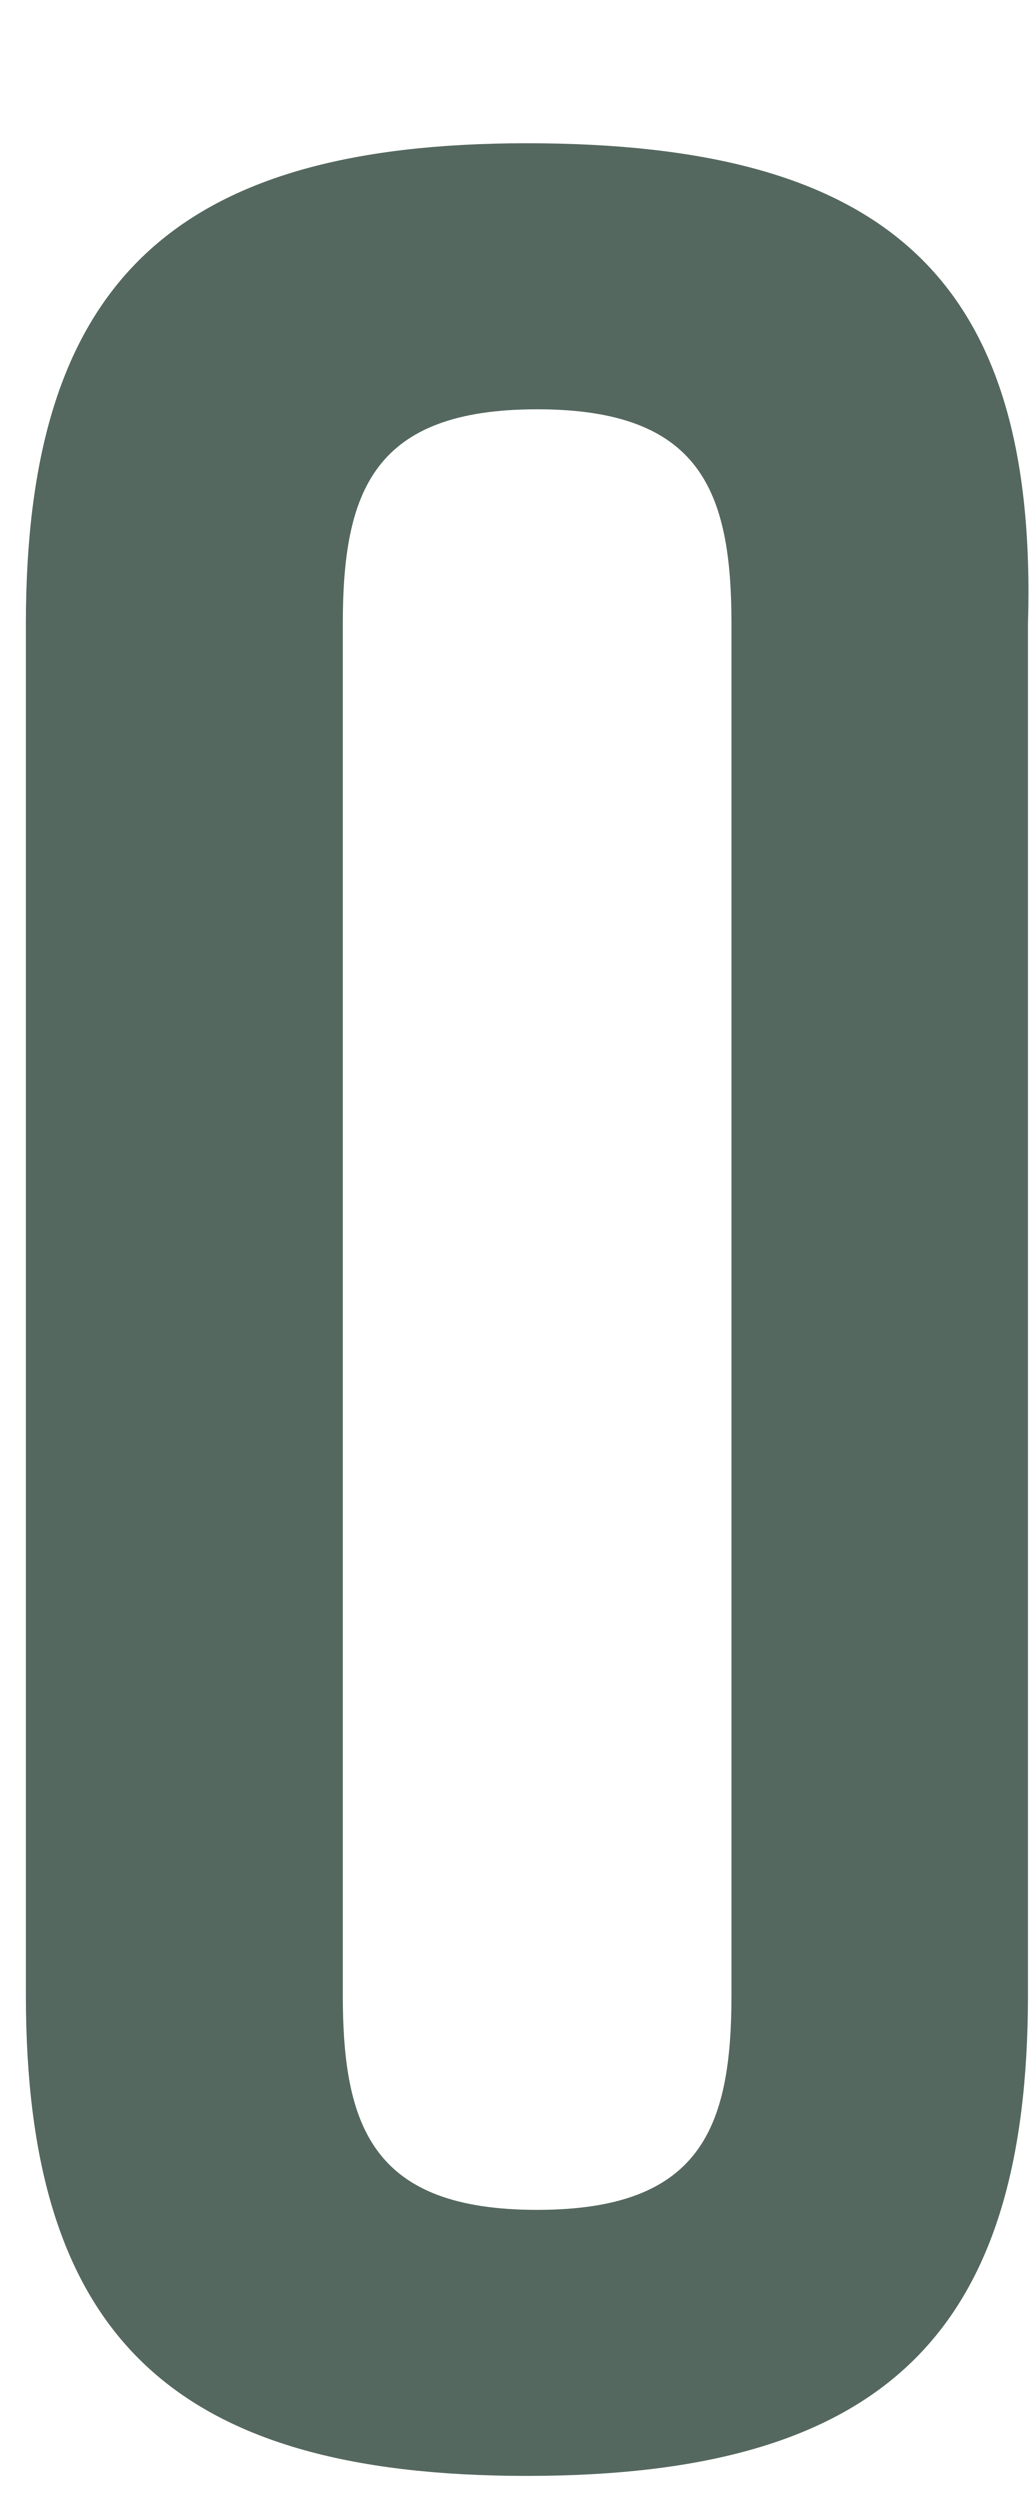 <svg width="7" height="17" viewBox="0 0 7 17" fill="none" xmlns="http://www.w3.org/2000/svg">
<path d="M3.584 0.974C1.15 0.974 0.176 1.948 0.176 4.243V13.565C0.176 15.861 1.15 16.835 3.584 16.835C6.019 16.835 6.993 15.861 6.993 13.565V4.243C7.063 1.878 6.019 0.974 3.584 0.974ZM2.332 4.243C2.332 3.339 2.541 2.783 3.654 2.783C4.767 2.783 4.976 3.339 4.976 4.243V13.565C4.976 14.47 4.767 15.026 3.654 15.026C2.541 15.026 2.332 14.47 2.332 13.565V4.243Z" fill="#556860"/>
</svg>
